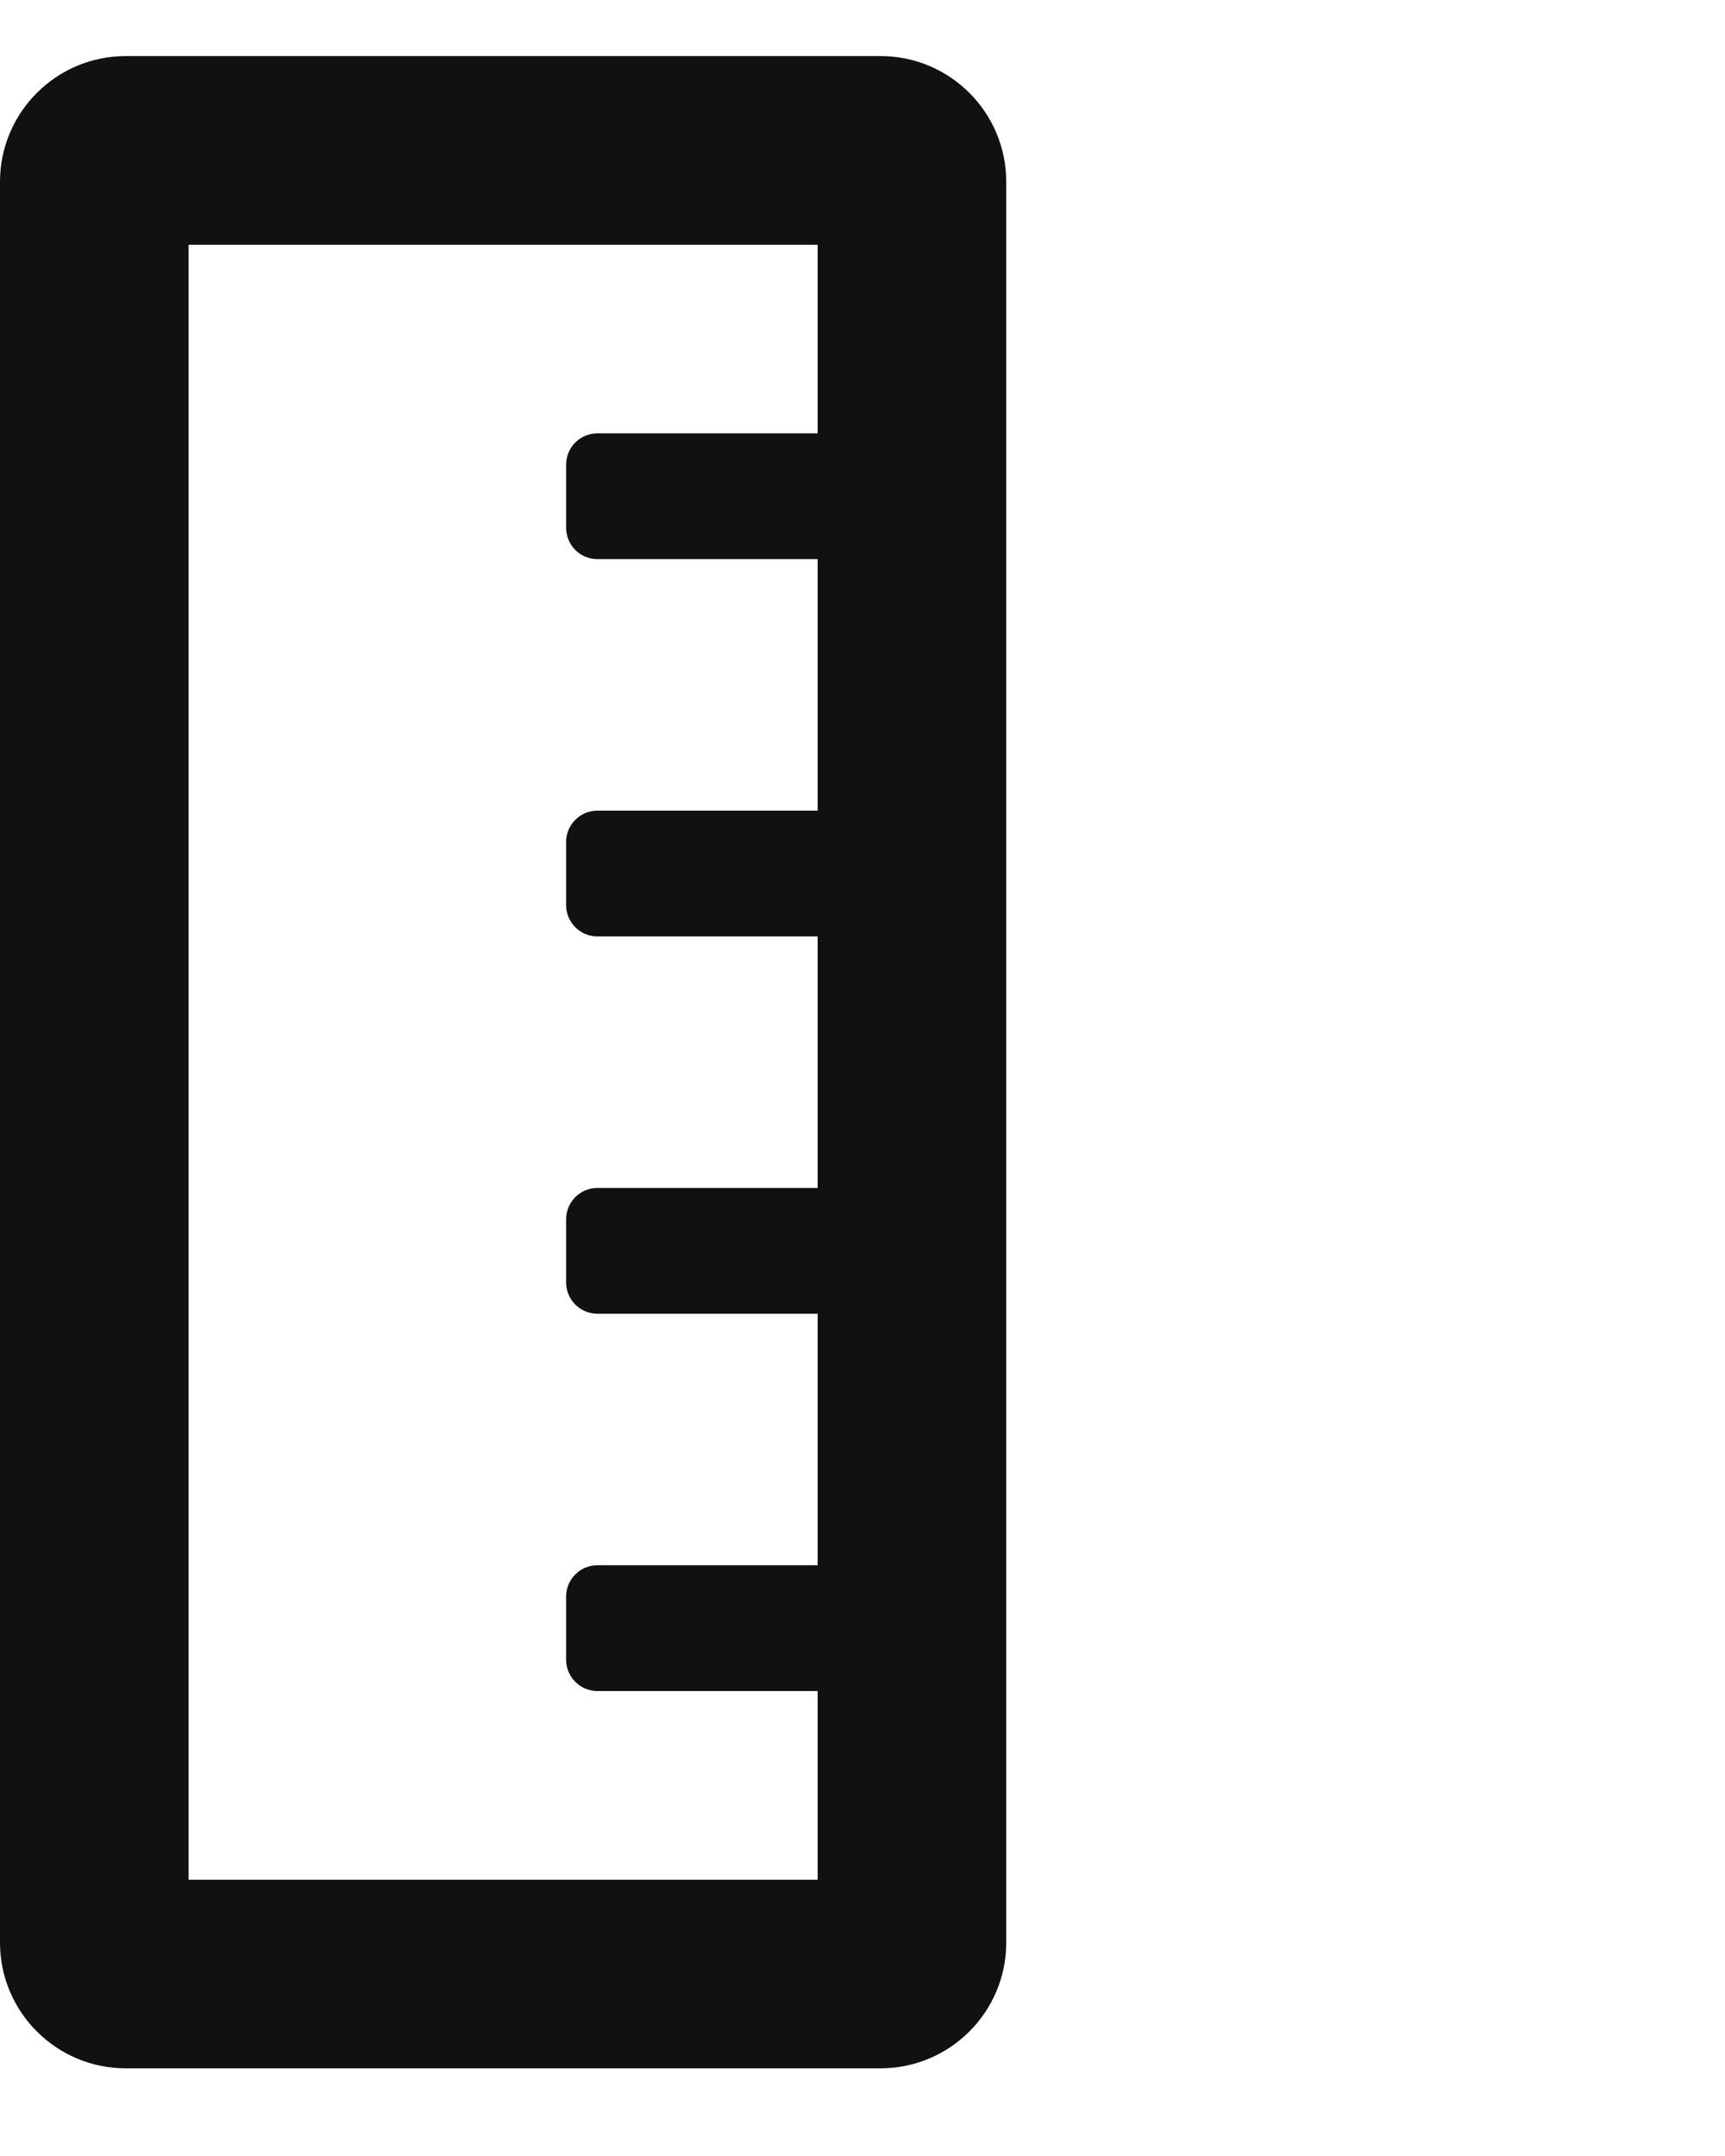 <svg width="12" height="15" viewBox="0 0 12 15" fill="none" xmlns="http://www.w3.org/2000/svg">
<g clip-path="url(#clip0_2552_4594)">
<g clip-path="url(#clip1_2552_4594)">
<path d="M6.125 0.39H0.875C0.392 0.39 0 0.782 0 1.265V13.515C0 13.998 0.392 14.39 0.875 14.39H6.125C6.608 14.39 7 13.998 7 13.515V1.265C7 0.782 6.608 0.39 6.125 0.39ZM1.312 13.078V1.703H5.688V3.015H4.156C4.035 3.015 3.938 3.113 3.938 3.234V3.671C3.938 3.792 4.035 3.89 4.156 3.89H5.688V5.64H4.156C4.035 5.64 3.938 5.738 3.938 5.859V6.296C3.938 6.417 4.035 6.515 4.156 6.515H5.688V8.265H4.156C4.035 8.265 3.938 8.363 3.938 8.484V8.921C3.938 9.042 4.035 9.14 4.156 9.14H5.688V10.89H4.156C4.035 10.89 3.938 10.988 3.938 11.109V11.546C3.938 11.667 4.035 11.765 4.156 11.765H5.688V13.078H1.312Z" fill="#111111"/>
</g>
</g>
<defs>
<clipPath id="clip0_2552_4594">
<rect width="12" height="14" fill="white" transform="translate(0 0.39)"/>
</clipPath>
<clipPath id="clip1_2552_4594">
<rect width="7" height="14" fill="white" transform="translate(0 0.39)"/>
</clipPath>
</defs>
</svg>

